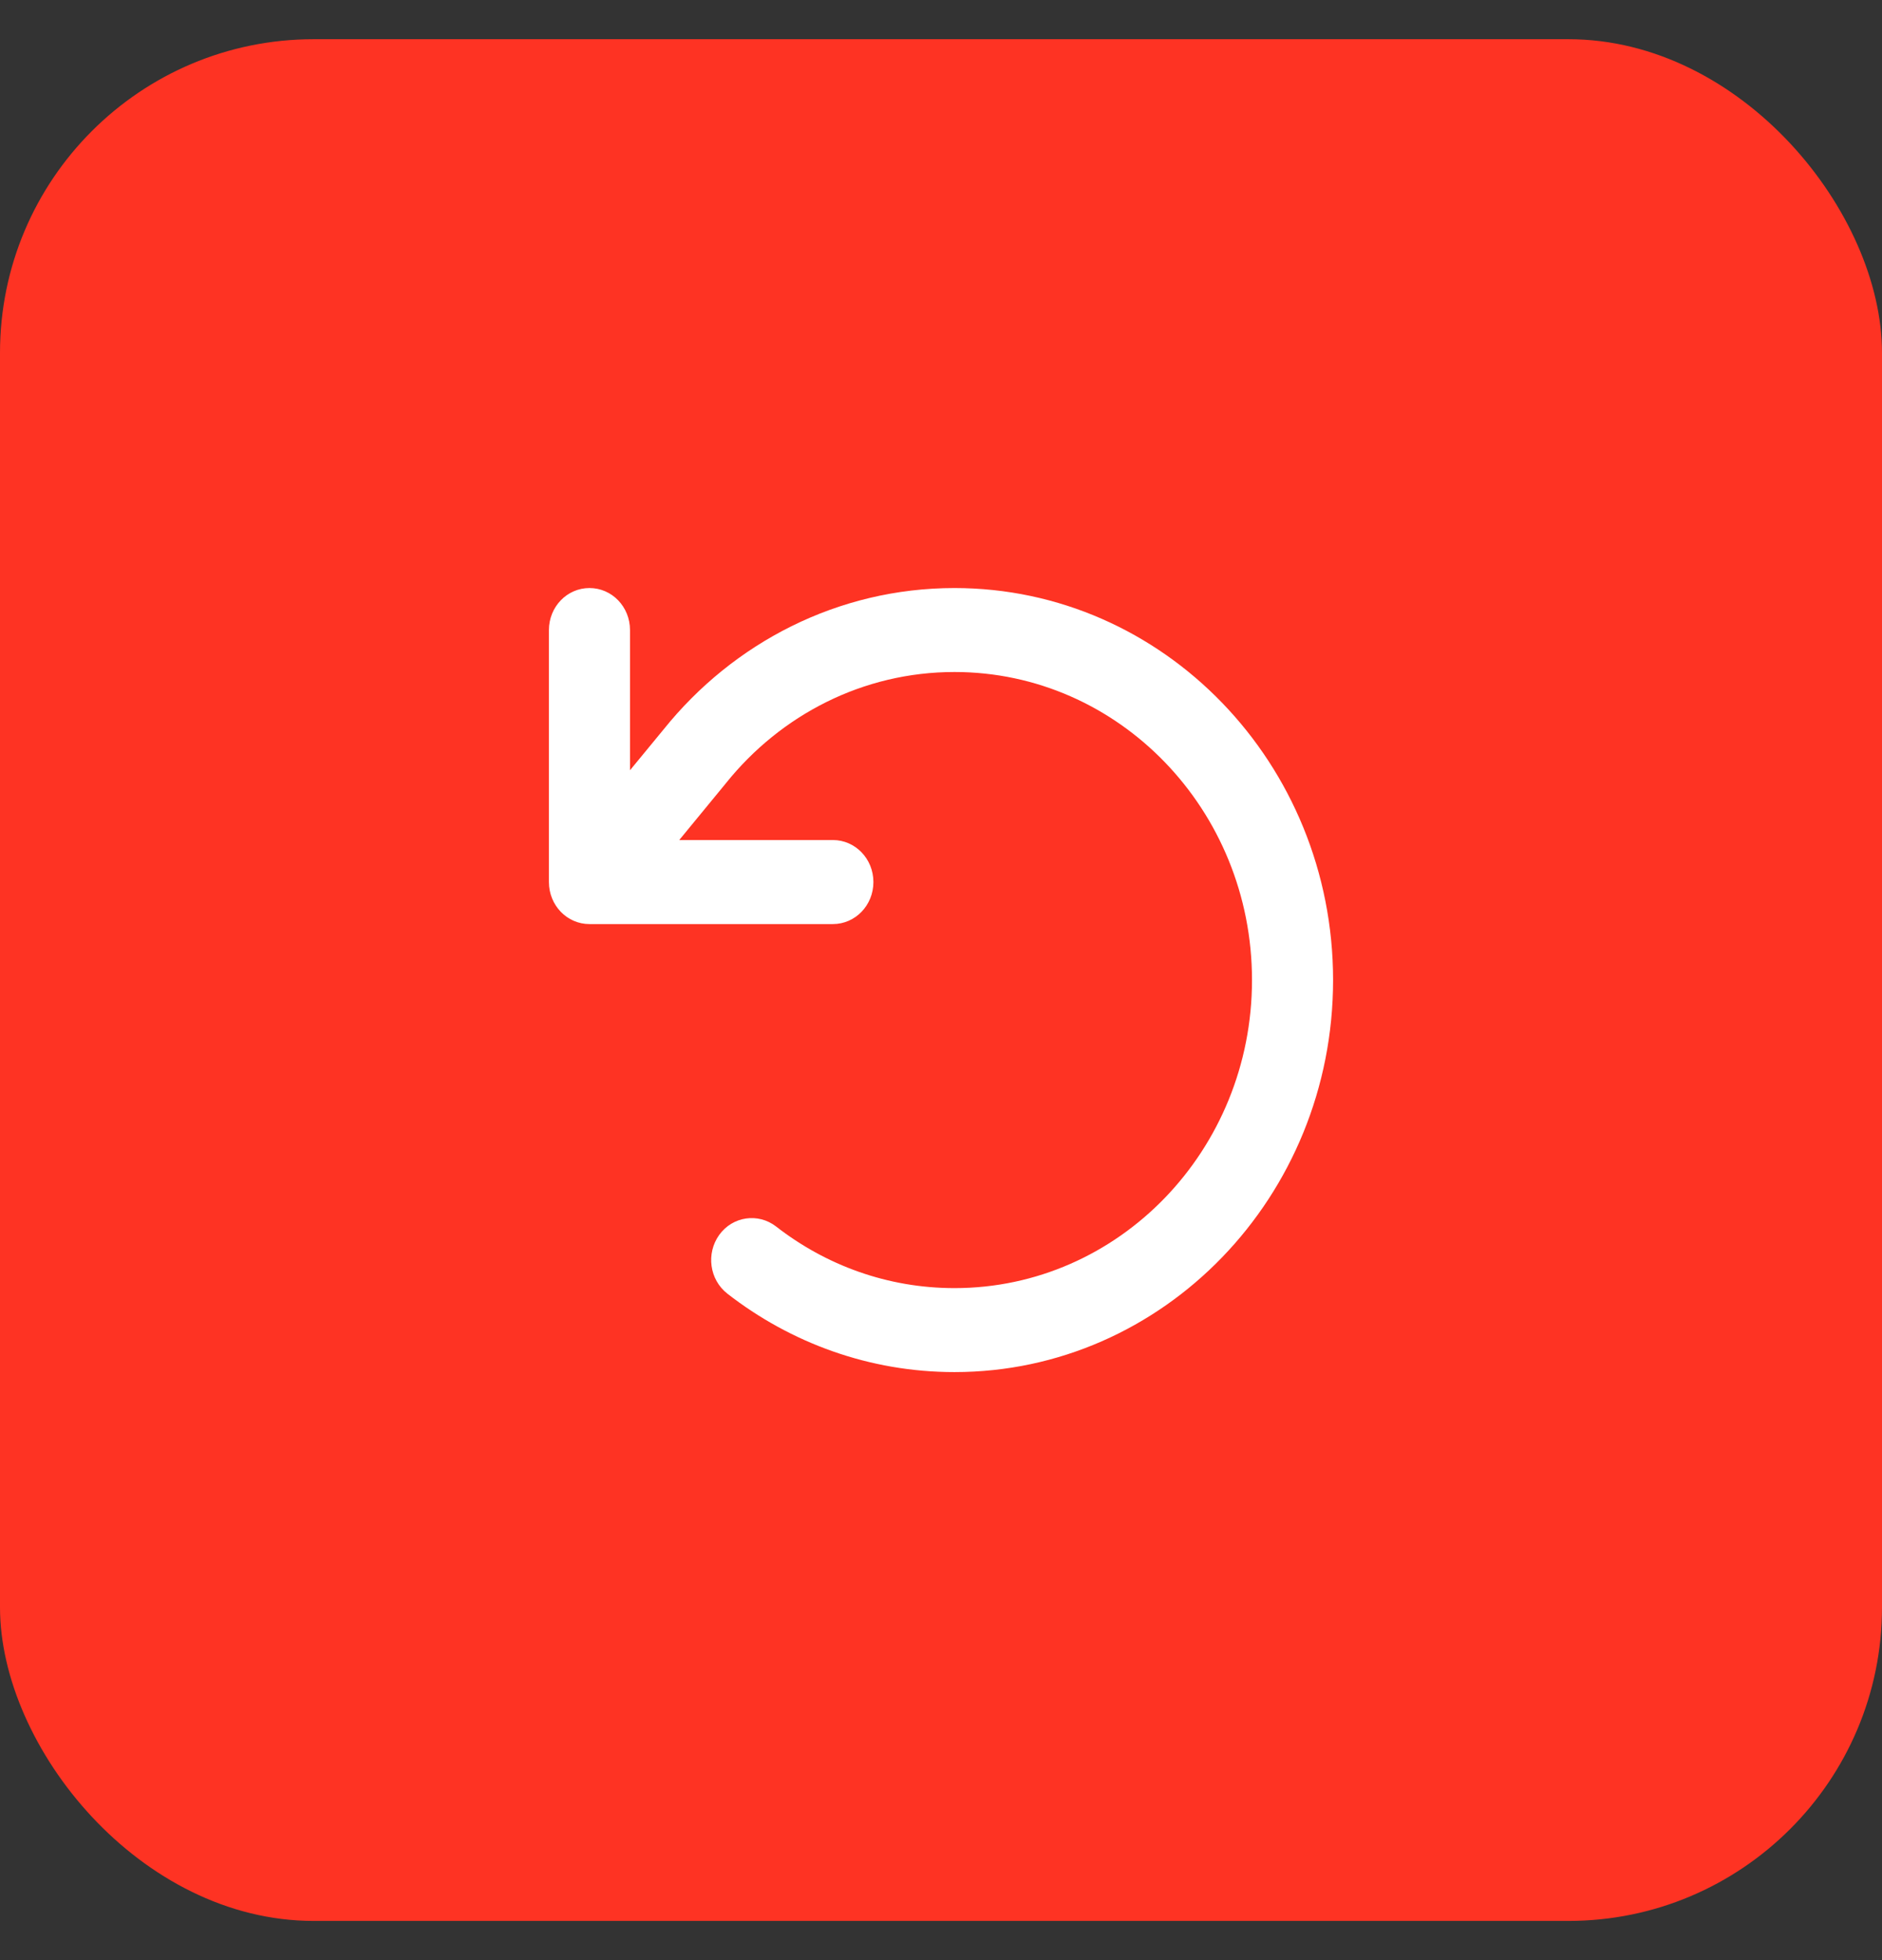<svg width="24" height="25" viewBox="0 0 24 25" fill="none" xmlns="http://www.w3.org/2000/svg">
<rect x="0" y="0" width="24" height="25" fill="#333333" stroke="none"/>
<rect y="0.5" width="24" height="24" rx="4" fill="#FE3323"/>
<path d="M7.517 11.786C7.231 11.786 7 11.547 7 11.25V8.036C7 7.739 7.231 7.5 7.517 7.5C7.804 7.5 8.034 7.739 8.034 8.036V9.824L8.466 9.299C9.349 8.201 10.683 7.5 12.172 7.5C14.838 7.5 17 9.739 17 12.5C17 15.261 14.838 17.5 12.172 17.5C11.086 17.5 10.082 17.127 9.276 16.5C9.047 16.321 9.002 15.987 9.172 15.75C9.343 15.513 9.668 15.466 9.897 15.643C10.53 16.136 11.317 16.429 12.172 16.429C14.267 16.429 15.966 14.67 15.966 12.5C15.966 10.33 14.267 8.571 12.172 8.571C11.002 8.571 9.955 9.121 9.259 9.987L9.256 9.991L8.662 10.714H10.621C10.907 10.714 11.138 10.953 11.138 11.25C11.138 11.547 10.907 11.786 10.621 11.786H7.517Z" fill="white"/>
</svg>
